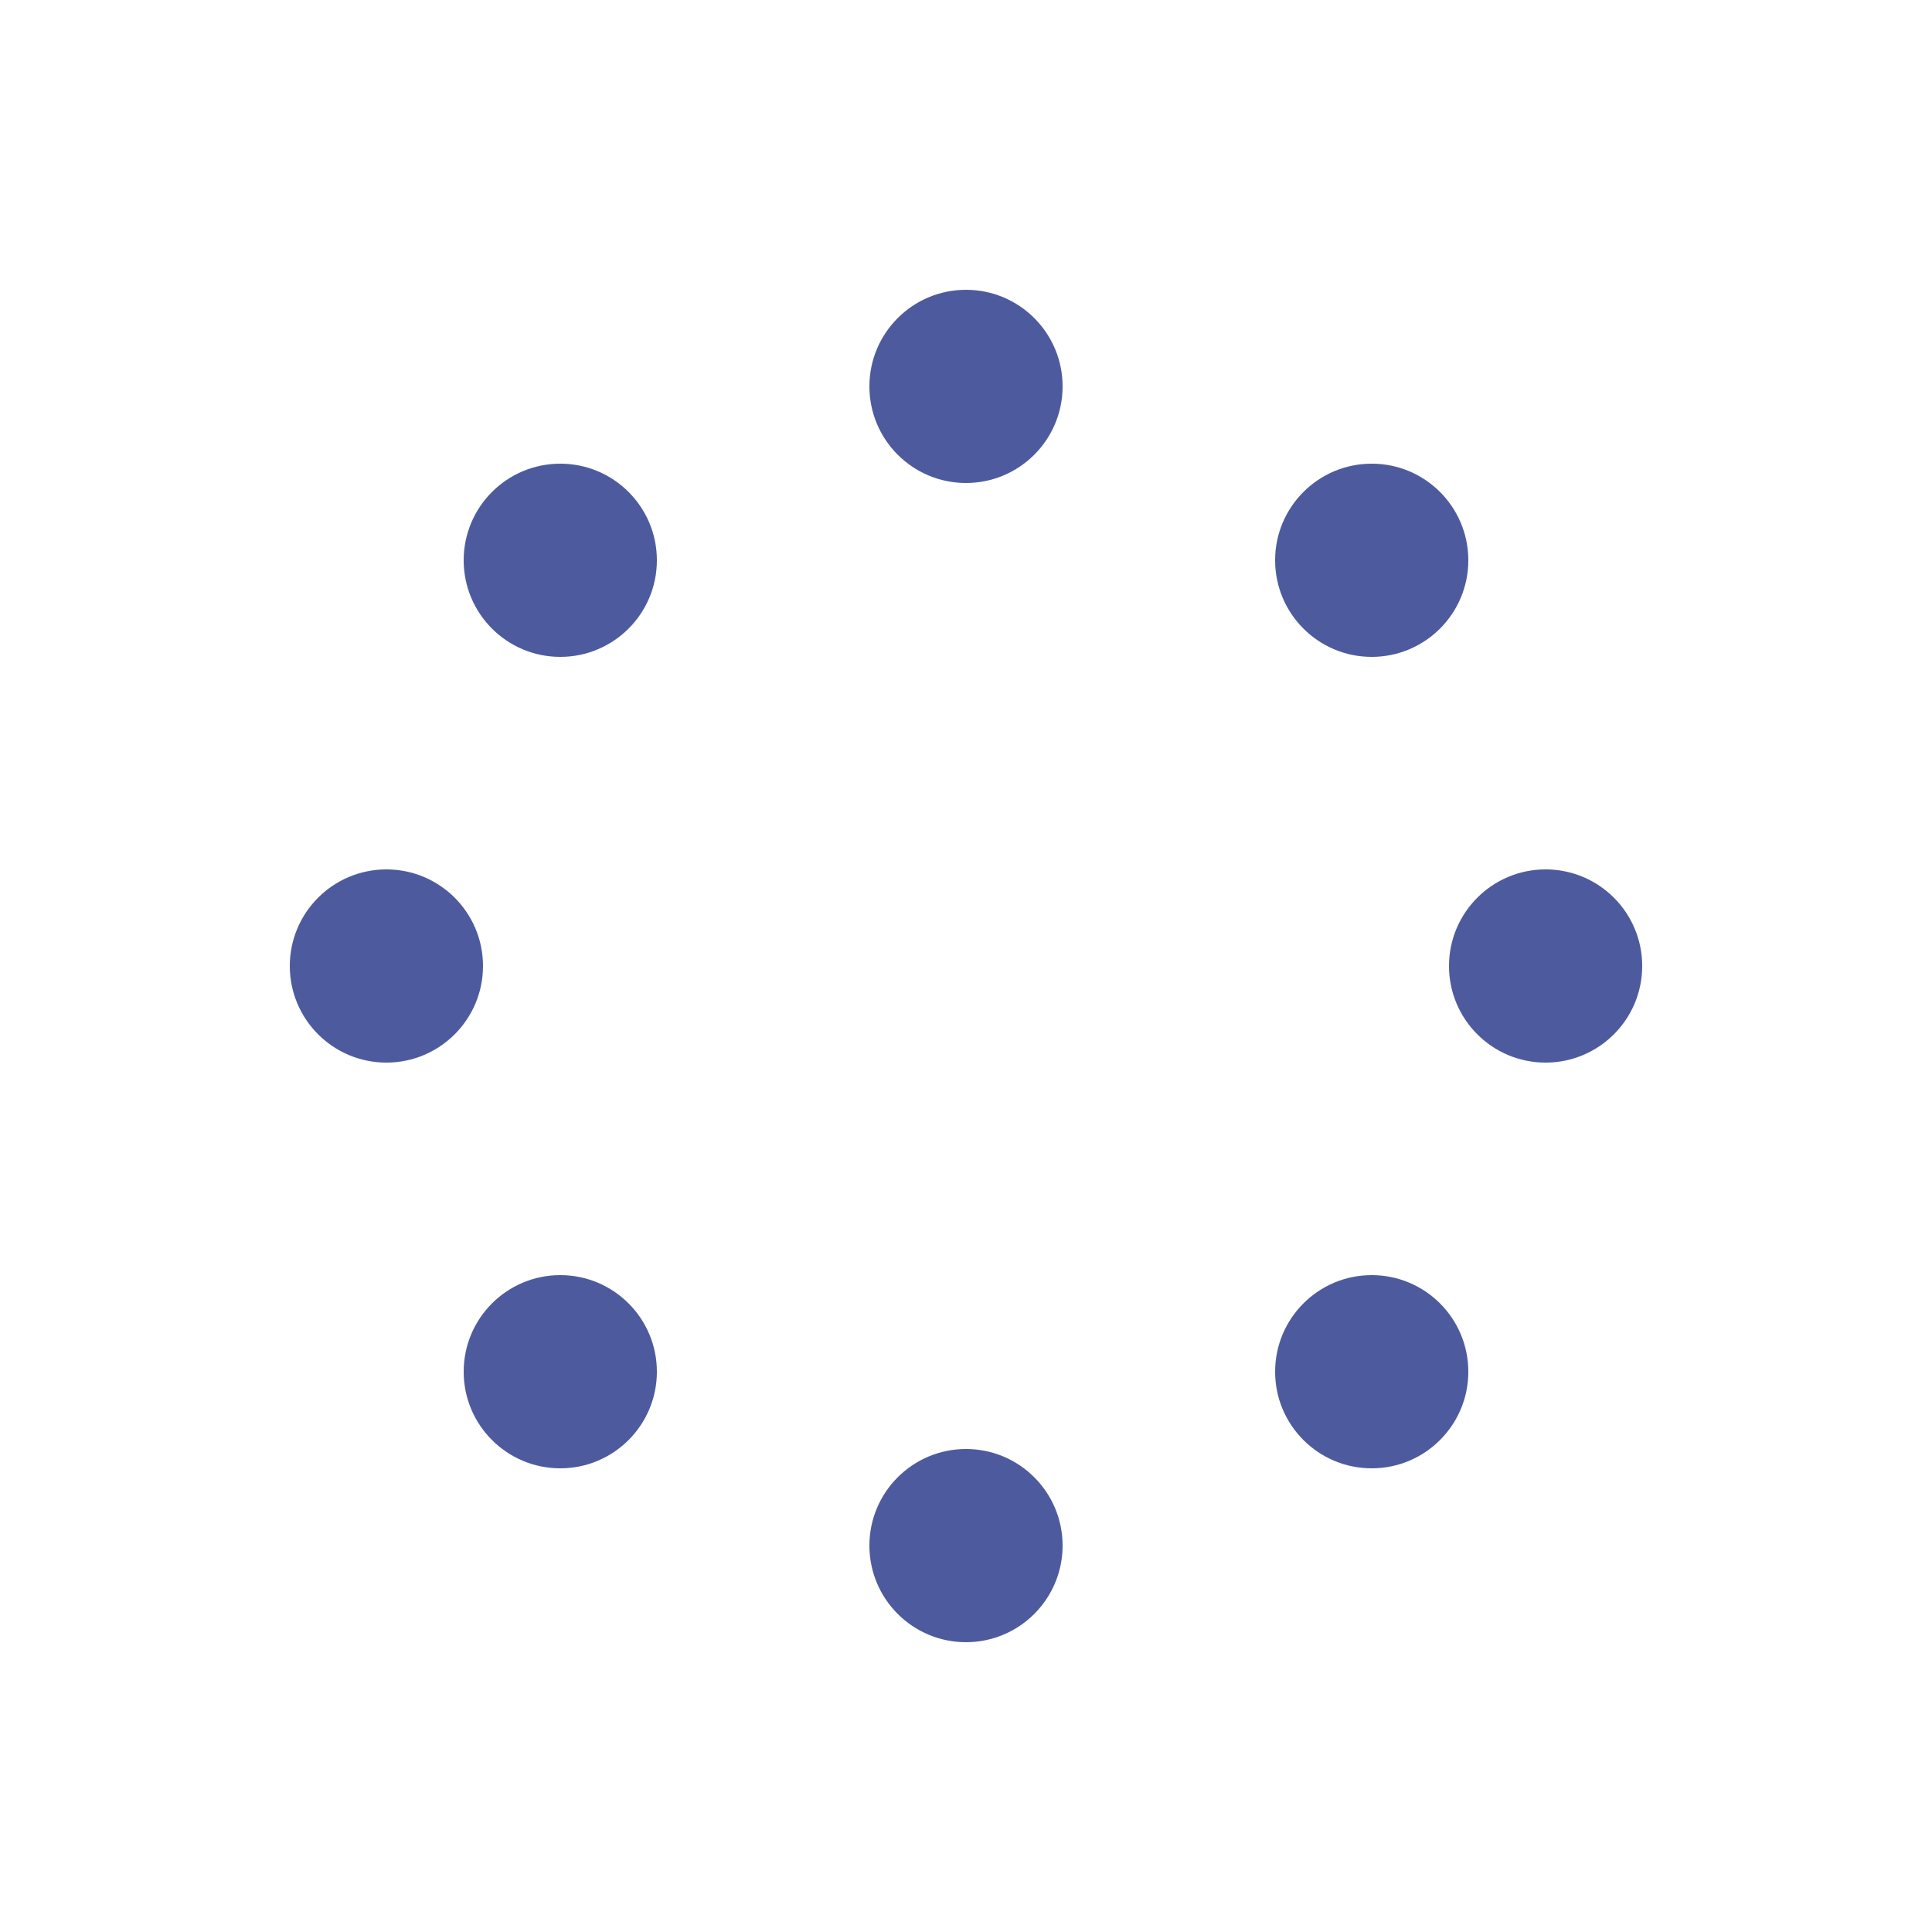 <?xml version="1.0" encoding="utf-8" ?>
<!DOCTYPE svg PUBLIC "-//W3C//DTD SVG 1.1//EN"
  "http://www.w3.org/Graphics/SVG/1.1/DTD/svg11.dtd">
<svg
  version="1.1"
  id="Layer_1"
  xmlns="http://www.w3.org/2000/svg"
  xmlns:xlink="http://www.w3.org/1999/xlink"
  x="0px"
  y="0px"
  width="100px"
  height="100px"
  viewBox="0 0 100 100"
  xml:space="preserve"
>
    <circle fill="#4D5B9E" stroke="none" cx="50" cy="20" r="5">
        <animateTransform
      attributeName="transform"
      dur="0.75s"
      type="translate"
      values="0 0; 21 9"
      repeatCount="indefinite"
      begin="0.4"
    />
        <animate
      attributeName="opacity"
      dur="1s"
      values="0.2;1;0.2"
      repeatCount="indefinite"
      begin="0"
    />
    </circle>
    <circle fill="#4D5B9E" stroke="none" cx="71" cy="29" r="5">
        <animateTransform
      attributeName="transform"
      dur="0.75s"
      type="translate"
      values="0 0; 9 21"
      repeatCount="indefinite"
      begin="0.4"
    />
        <animate
      attributeName="opacity"
      dur="1s"
      values="0.2;1;0.2"
      repeatCount="indefinite"
      begin="0.1"
    />
    </circle>
    <circle fill="#4D5B9E" stroke="none" cx="80" cy="50" r="5">
        <animateTransform
      attributeName="transform"
      dur="0.75s"
      type="translate"
      values="0 0; -9 21"
      repeatCount="indefinite"
      begin="0.4"
    />
        <animate
      attributeName="opacity"
      dur="1s"
      values="0.2;1;0.2"
      repeatCount="indefinite"
      begin="0.2"
    />
    </circle>
    <circle fill="#4D5B9E" stroke="none" cx="71" cy="71" r="5">
        <animateTransform
      attributeName="transform"
      dur="0.75s"
      type="translate"
      values="0 0; -21 9"
      repeatCount="indefinite"
      begin="0.4"
    />
        <animate
      attributeName="opacity"
      dur="1s"
      values="0.2;1;0.2"
      repeatCount="indefinite"
      begin="0.3"
    />
    </circle>
    <circle fill="#4D5B9E" stroke="none" cx="50" cy="80" r="5">
        <animateTransform
      attributeName="transform"
      dur="0.75s"
      type="translate"
      values="0 0; -21 -9"
      repeatCount="indefinite"
      begin="0.4"
    />
        <animate
      attributeName="opacity"
      dur="1s"
      values="0.2;1;0.2"
      repeatCount="indefinite"
      begin="0.3"
    />
    </circle>
    <circle fill="#4D5B9E" stroke="none" cx="29" cy="71" r="5">
        <animateTransform
      attributeName="transform"
      dur="0.75s"
      type="translate"
      values="0 0; -9 -21"
      repeatCount="indefinite"
      begin="0.4"
    />
        <animate
      attributeName="opacity"
      dur="1s"
      values="0.2;1;0.2"
      repeatCount="indefinite"
      begin="0.4"
    />
    </circle>
    <circle fill="#4D5B9E" stroke="none" cx="20" cy="50" r="5">
        <animateTransform
      attributeName="transform"
      dur="0.75s"
      type="translate"
      values="0 0; 9 -21"
      repeatCount="indefinite"
      begin="0.4"
    />
        <animate
      attributeName="opacity"
      dur="1s"
      values="0.2;1;0.2"
      repeatCount="indefinite"
      begin="0.5"
    />
    </circle>
    <circle fill="#4D5B9E" stroke="none" cx="29" cy="29" r="5">
        <animateTransform
      attributeName="transform"
      dur="0.75s"
      type="translate"
      values="0 0; 21 -9"
      repeatCount="indefinite"
      begin="0.4"
    />
        <animate
      attributeName="opacity"
      dur="1s"
      values="0.2;1;0.2"
      repeatCount="indefinite"
      begin="0.6"
    />
    </circle>
  
</svg>
